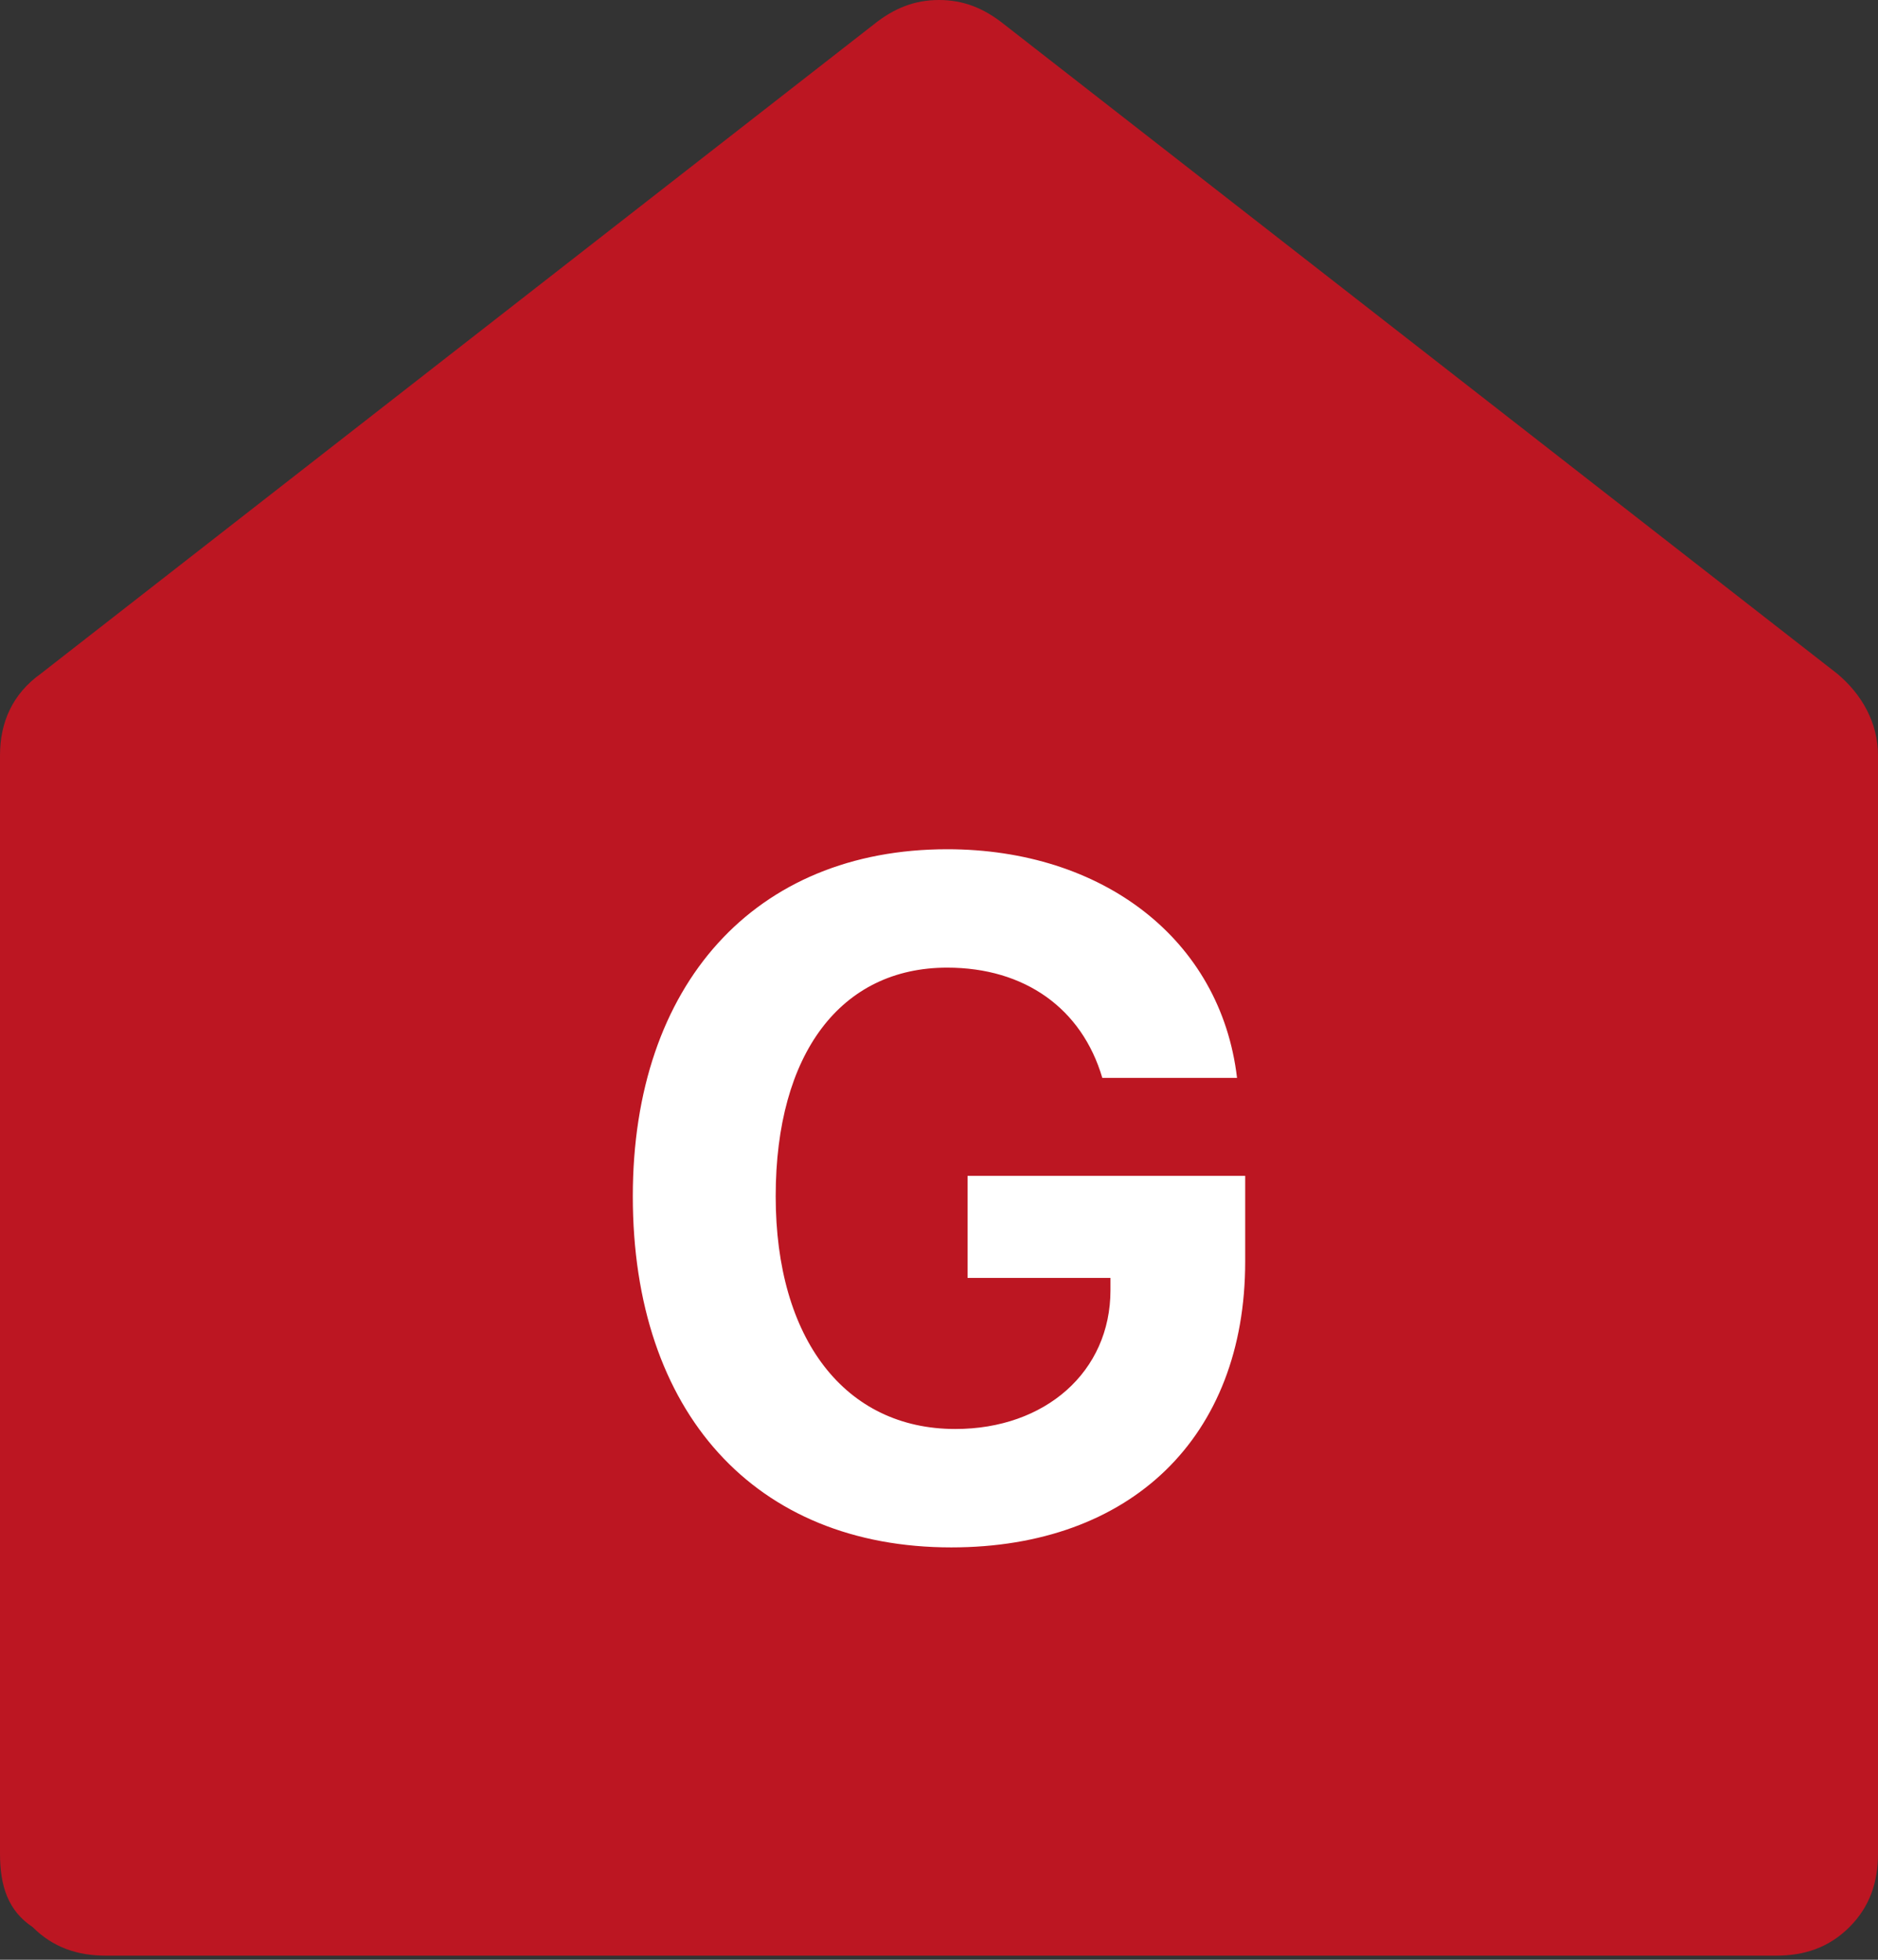 <?xml version="1.0" encoding="utf-8"?>
<!-- Generator: Adobe Illustrator 25.0.1, SVG Export Plug-In . SVG Version: 6.00 Build 0)  -->
<svg version="1.1" id="Laag_1" xmlns="http://www.w3.org/2000/svg" xmlns:xlink="http://www.w3.org/1999/xlink" x="0px" y="0px"
	 viewBox="0 0 46 48" style="enable-background:new 0 0 46 48;" xml:space="preserve">
<rect x="0" y="0" width="46" height="48" fill="#333333" stroke="none"/>
<style type="text/css">
	.st0{fill-rule:evenodd;clip-rule:evenodd;fill:#BC1622;}
	.st1{enable-background:new    ;}
	.st2{fill:#FFFFFF;}
</style>
<g id="Styleguide">
	<g id="Styles" transform="translate(-137, -2066)">
		<g id="G" transform="translate(137, 2066)">
			<path id="house" class="st0" d="M46,45.4c0,0.7-0.2,1.3-0.7,1.8c-0.5,0.5-1.1,0.7-1.8,0.7H2.6c-0.7,0-1.3-0.2-1.8-0.7
				C0.2,46.8,0,46.2,0,45.4V18.5c0-0.8,0.3-1.5,1-2L21.4,0.6C21.9,0.2,22.4,0,23,0s1.1,0.2,1.6,0.6L45,16.5c0.6,0.5,1,1.2,1,2V45.4z
				"/>
			<g class="st1">
				<path class="st2" d="M23.3,37.9c-4.8,0-7.8-3.3-7.8-8.6c0-5.2,3-8.5,7.7-8.5c3.8,0,6.7,2.2,7.1,5.6H27c-0.5-1.7-1.9-2.7-3.8-2.7
					c-2.6,0-4.2,2.1-4.2,5.6c0,3.5,1.7,5.7,4.4,5.7c2.2,0,3.8-1.4,3.8-3.4l0-0.3h-3.5v-2.5h6.8v2.1C30.5,35.2,27.7,37.9,23.3,37.9z"
					/>
			</g>
		</g>
	</g>
</g>
</svg>
